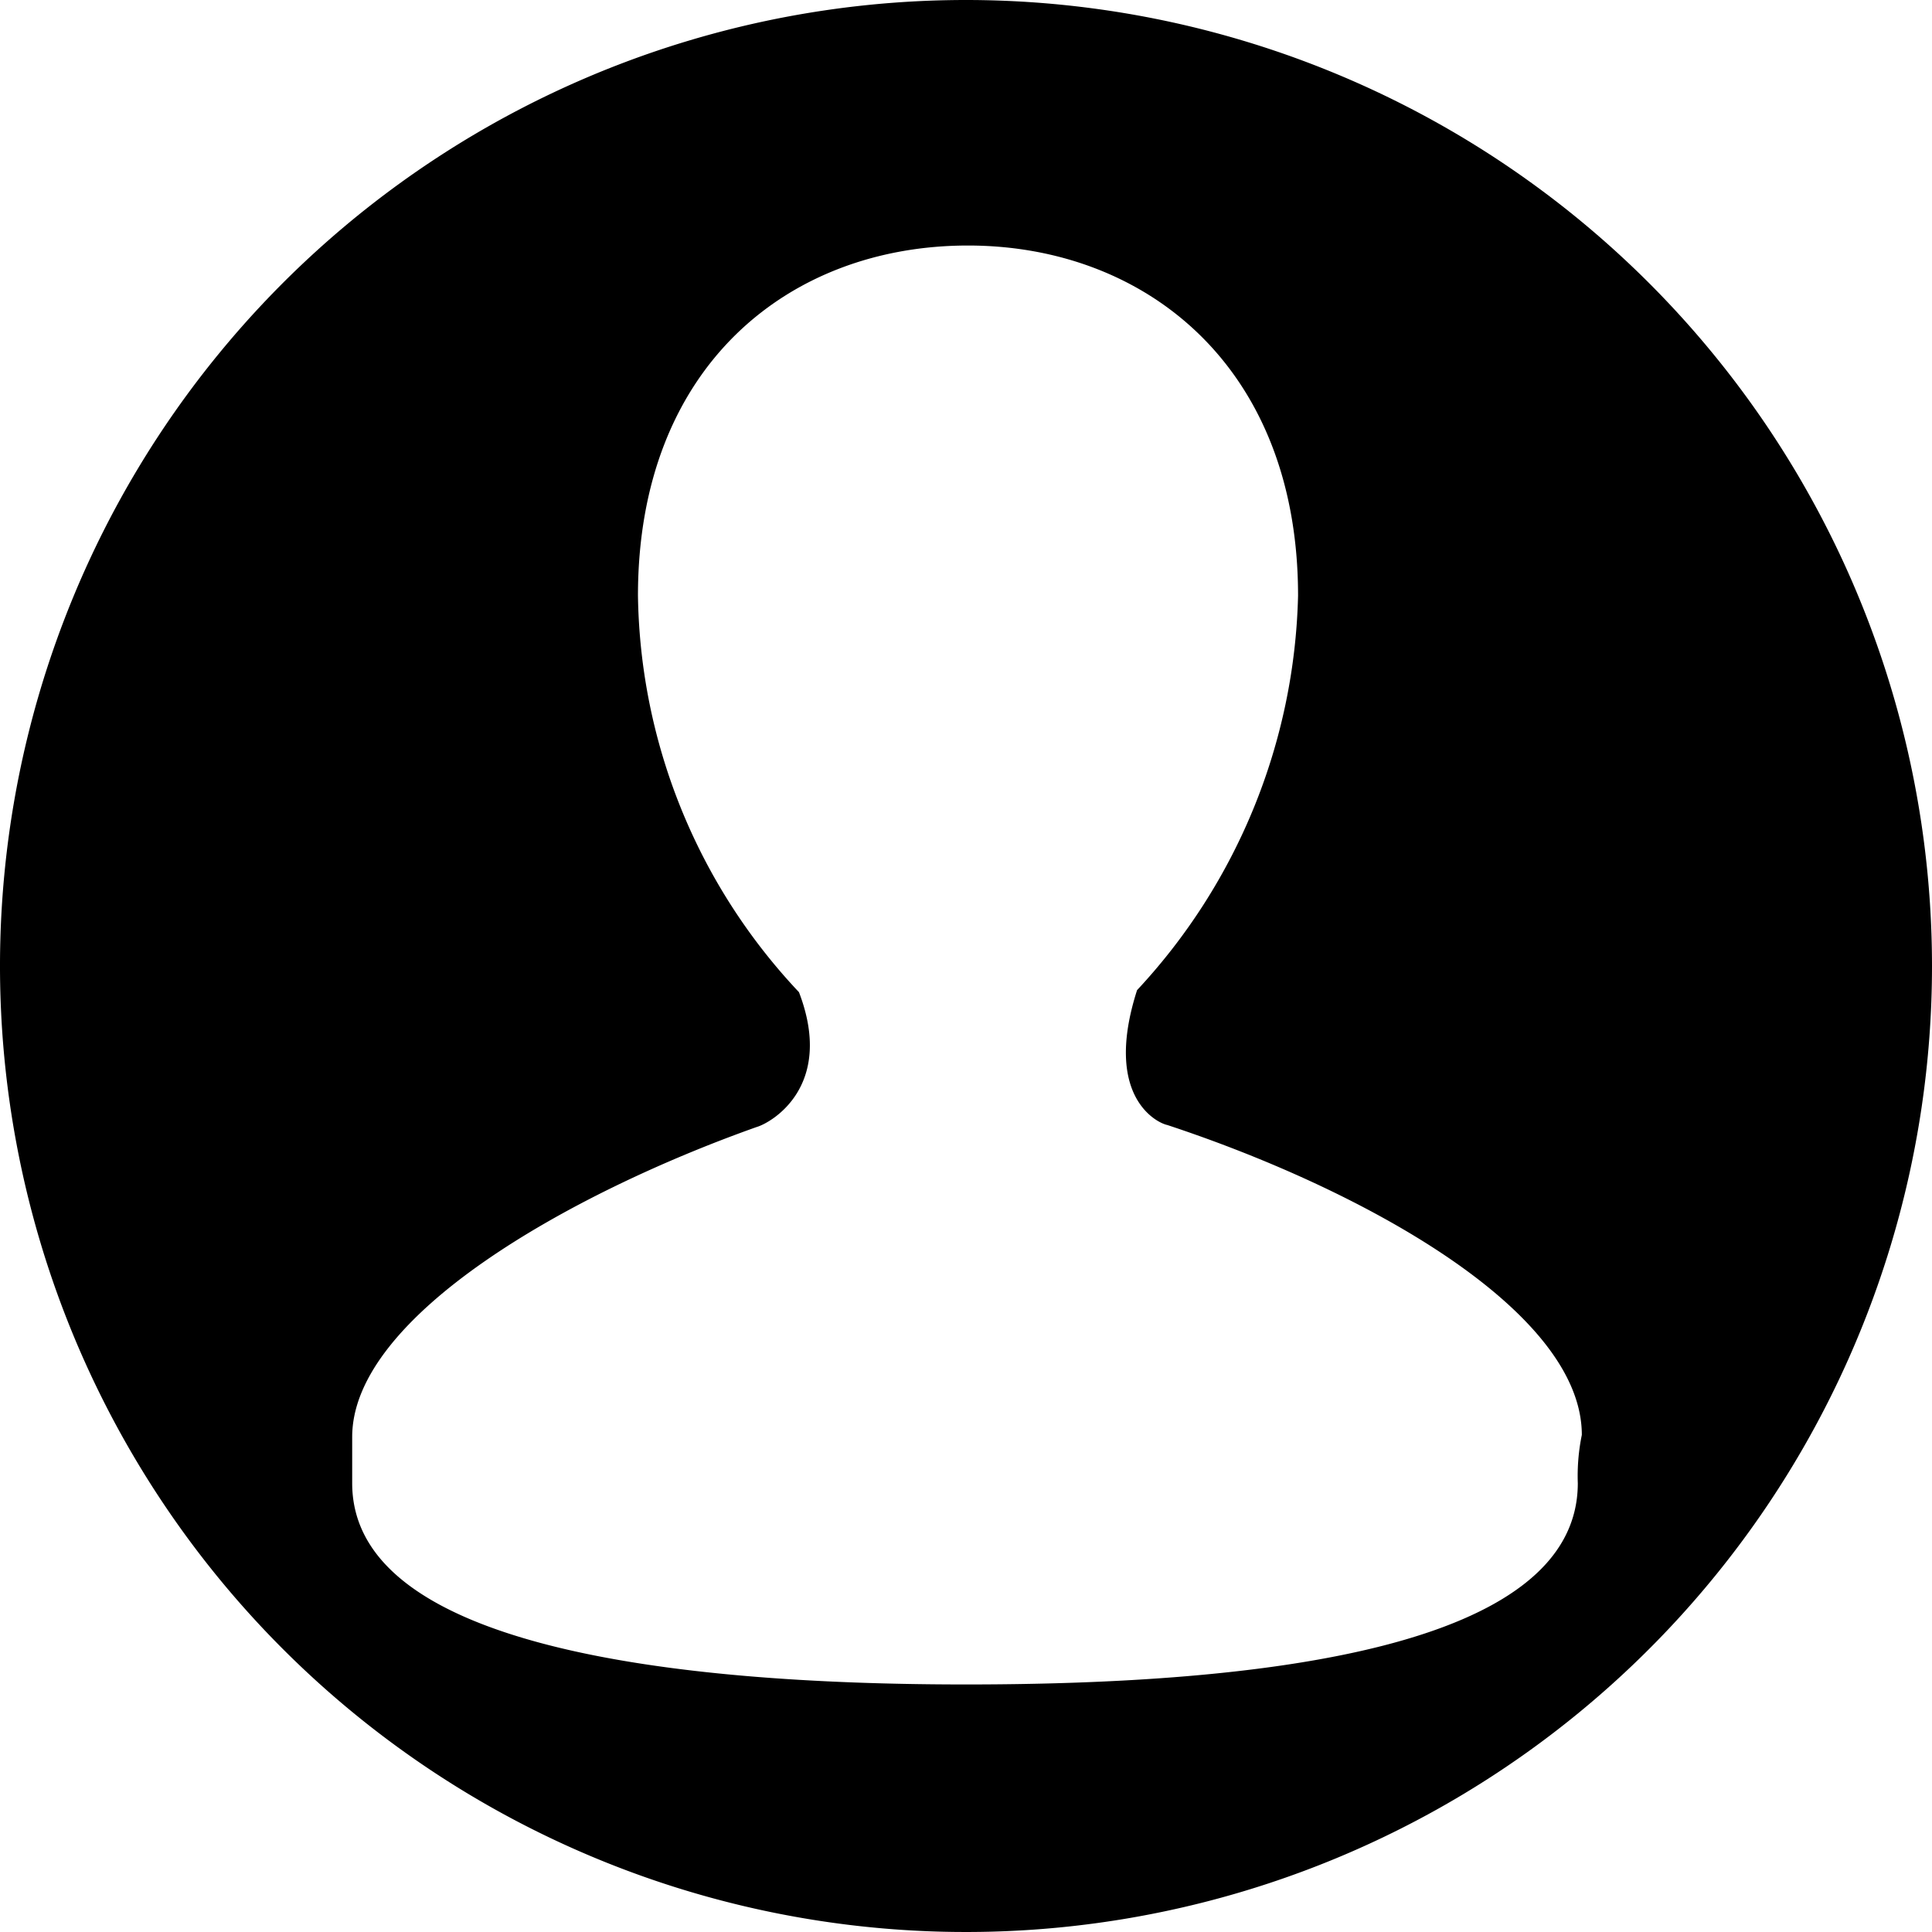 <svg xmlns="http://www.w3.org/2000/svg" width="96" height="96" viewBox="0 0 96 96">
  <g id="Group_1" data-name="Group 1" transform="translate(-2 -2)">
    <path id="Path_1" data-name="Path 1" d="M50,2A48,48,0,1,0,98,50,48.012,48.012,0,0,0,50,2ZM80.4,75.7c0,8.2-15.7,10-30.4,10s-30.5-1.9-30.5-10V73.4c0-6,10.8-12.1,20.1-15.4.7-.2,3.9-2,2.1-6.7a29.323,29.323,0,0,1-8-19.7c0-11.4,7.5-17.4,16.4-17.4,8.8,0,16.4,6,16.4,17.4a29.753,29.753,0,0,1-8,19.6h0c-1.7,5.3,1,6.6,1.5,6.7,9.7,3.2,20.6,9.2,20.6,15.4A10.145,10.145,0,0,0,80.4,75.7Z"/>
  </g>
</svg>

